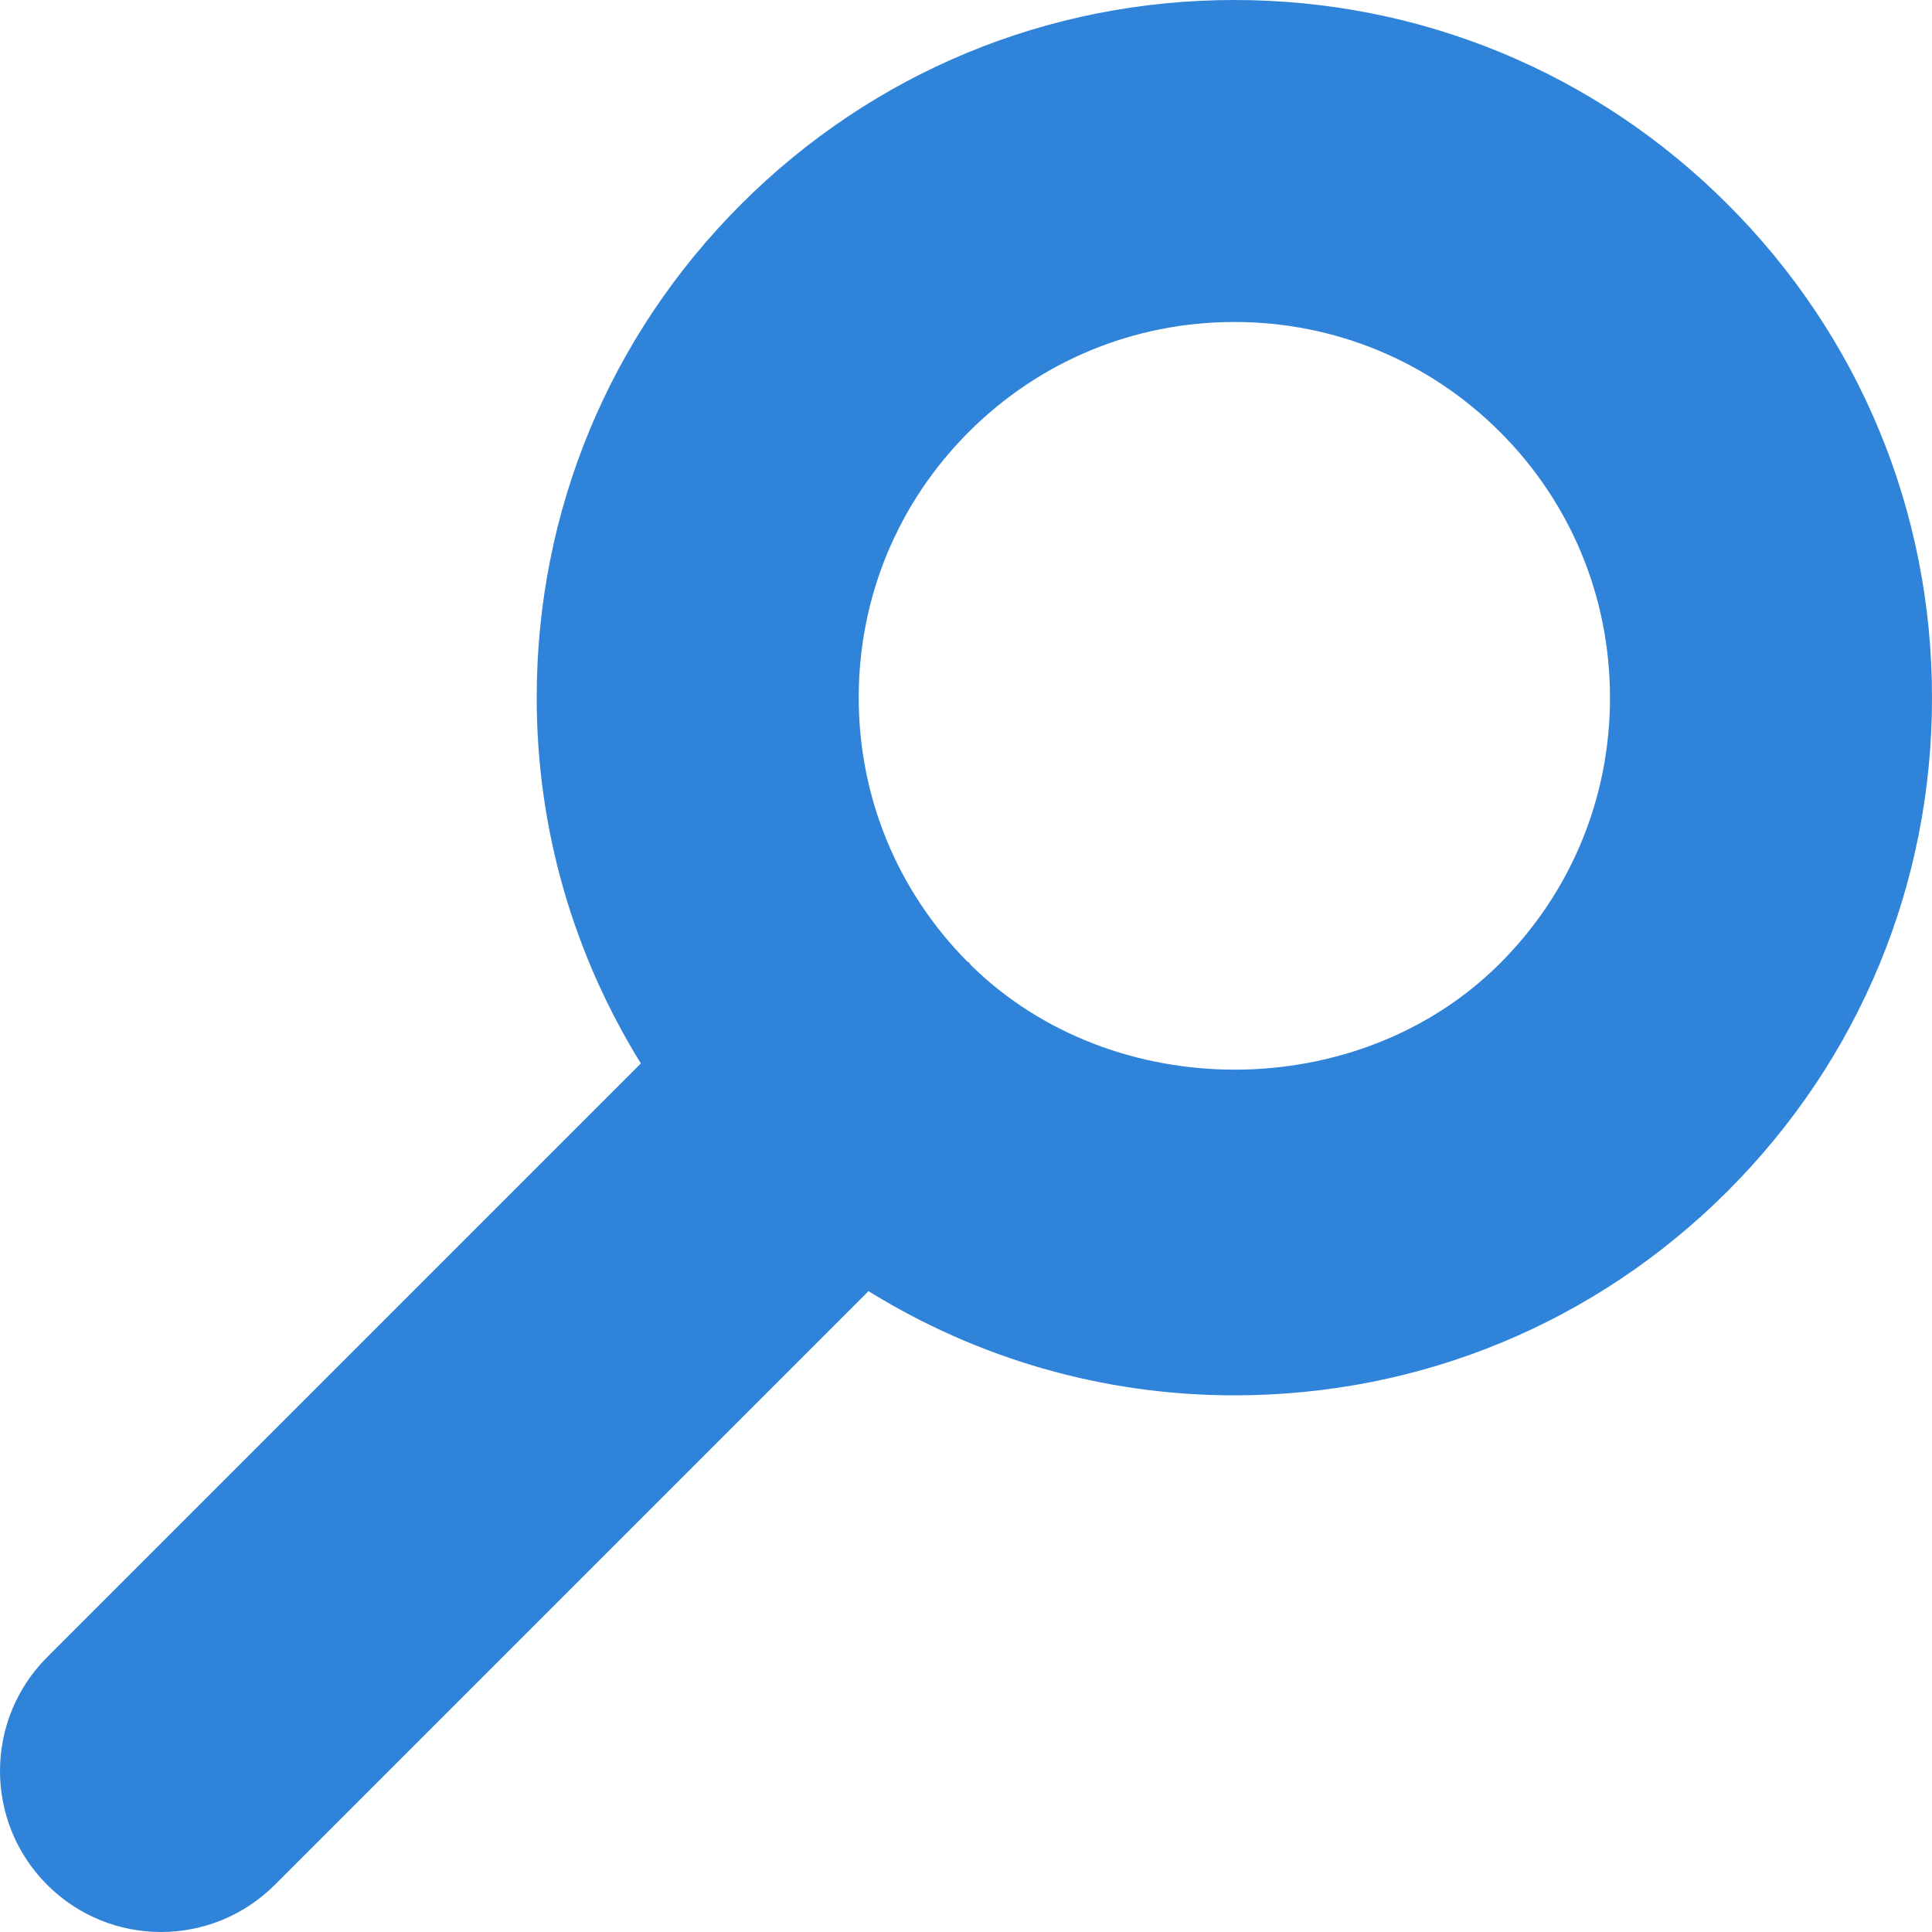<?xml version="1.0" encoding="utf-8"?>
<!-- Generator: Adobe Illustrator 17.0.0, SVG Export Plug-In . SVG Version: 6.00 Build 0)  -->
<!DOCTYPE svg PUBLIC "-//W3C//DTD SVG 1.1//EN" "http://www.w3.org/Graphics/SVG/1.1/DTD/svg11.dtd">
<svg version="1.1" id="Layer_1" xmlns="http://www.w3.org/2000/svg" xmlns:xlink="http://www.w3.org/1999/xlink" x="0px" y="0px"
	 width="100px" height="100px" viewBox="0 0 100 100" enable-background="new 0 0 100 100" xml:space="preserve">
<path fill="rgb(47, 132, 218)" d="M89.426,10.577C82.606,3.757,73.535,0,63.889,0S45.174,3.757,38.354,10.577S27.778,26.465,27.78,36.108
	c-0.002,6.802,1.9,13.295,5.391,18.936l-30.73,30.73c-3.255,3.255-3.255,8.529,0,11.784C4.069,99.186,6.201,100,8.333,100
	s4.264-0.814,5.892-2.441l30.729-30.729c5.641,3.491,12.137,5.393,18.94,5.393c9.646,0,18.712-3.754,25.532-10.574
	c6.82-6.825,10.579-15.894,10.574-25.534C100.005,26.468,96.246,17.396,89.426,10.577z M77.642,49.862
	c-7.315,7.317-20.04,7.332-27.4,0.081c-0.032-0.033-0.041-0.078-0.074-0.111c-0.034-0.034-0.08-0.043-0.114-0.076
	c-3.611-3.662-5.607-8.496-5.607-13.648c0-5.192,2.021-10.075,5.694-13.748c3.67-3.67,8.556-5.694,13.748-5.694
	c5.197,0,10.08,2.024,13.753,5.694c3.673,3.673,5.691,8.556,5.691,13.753C83.333,41.306,81.315,46.189,77.642,49.862z"/>
</svg>
